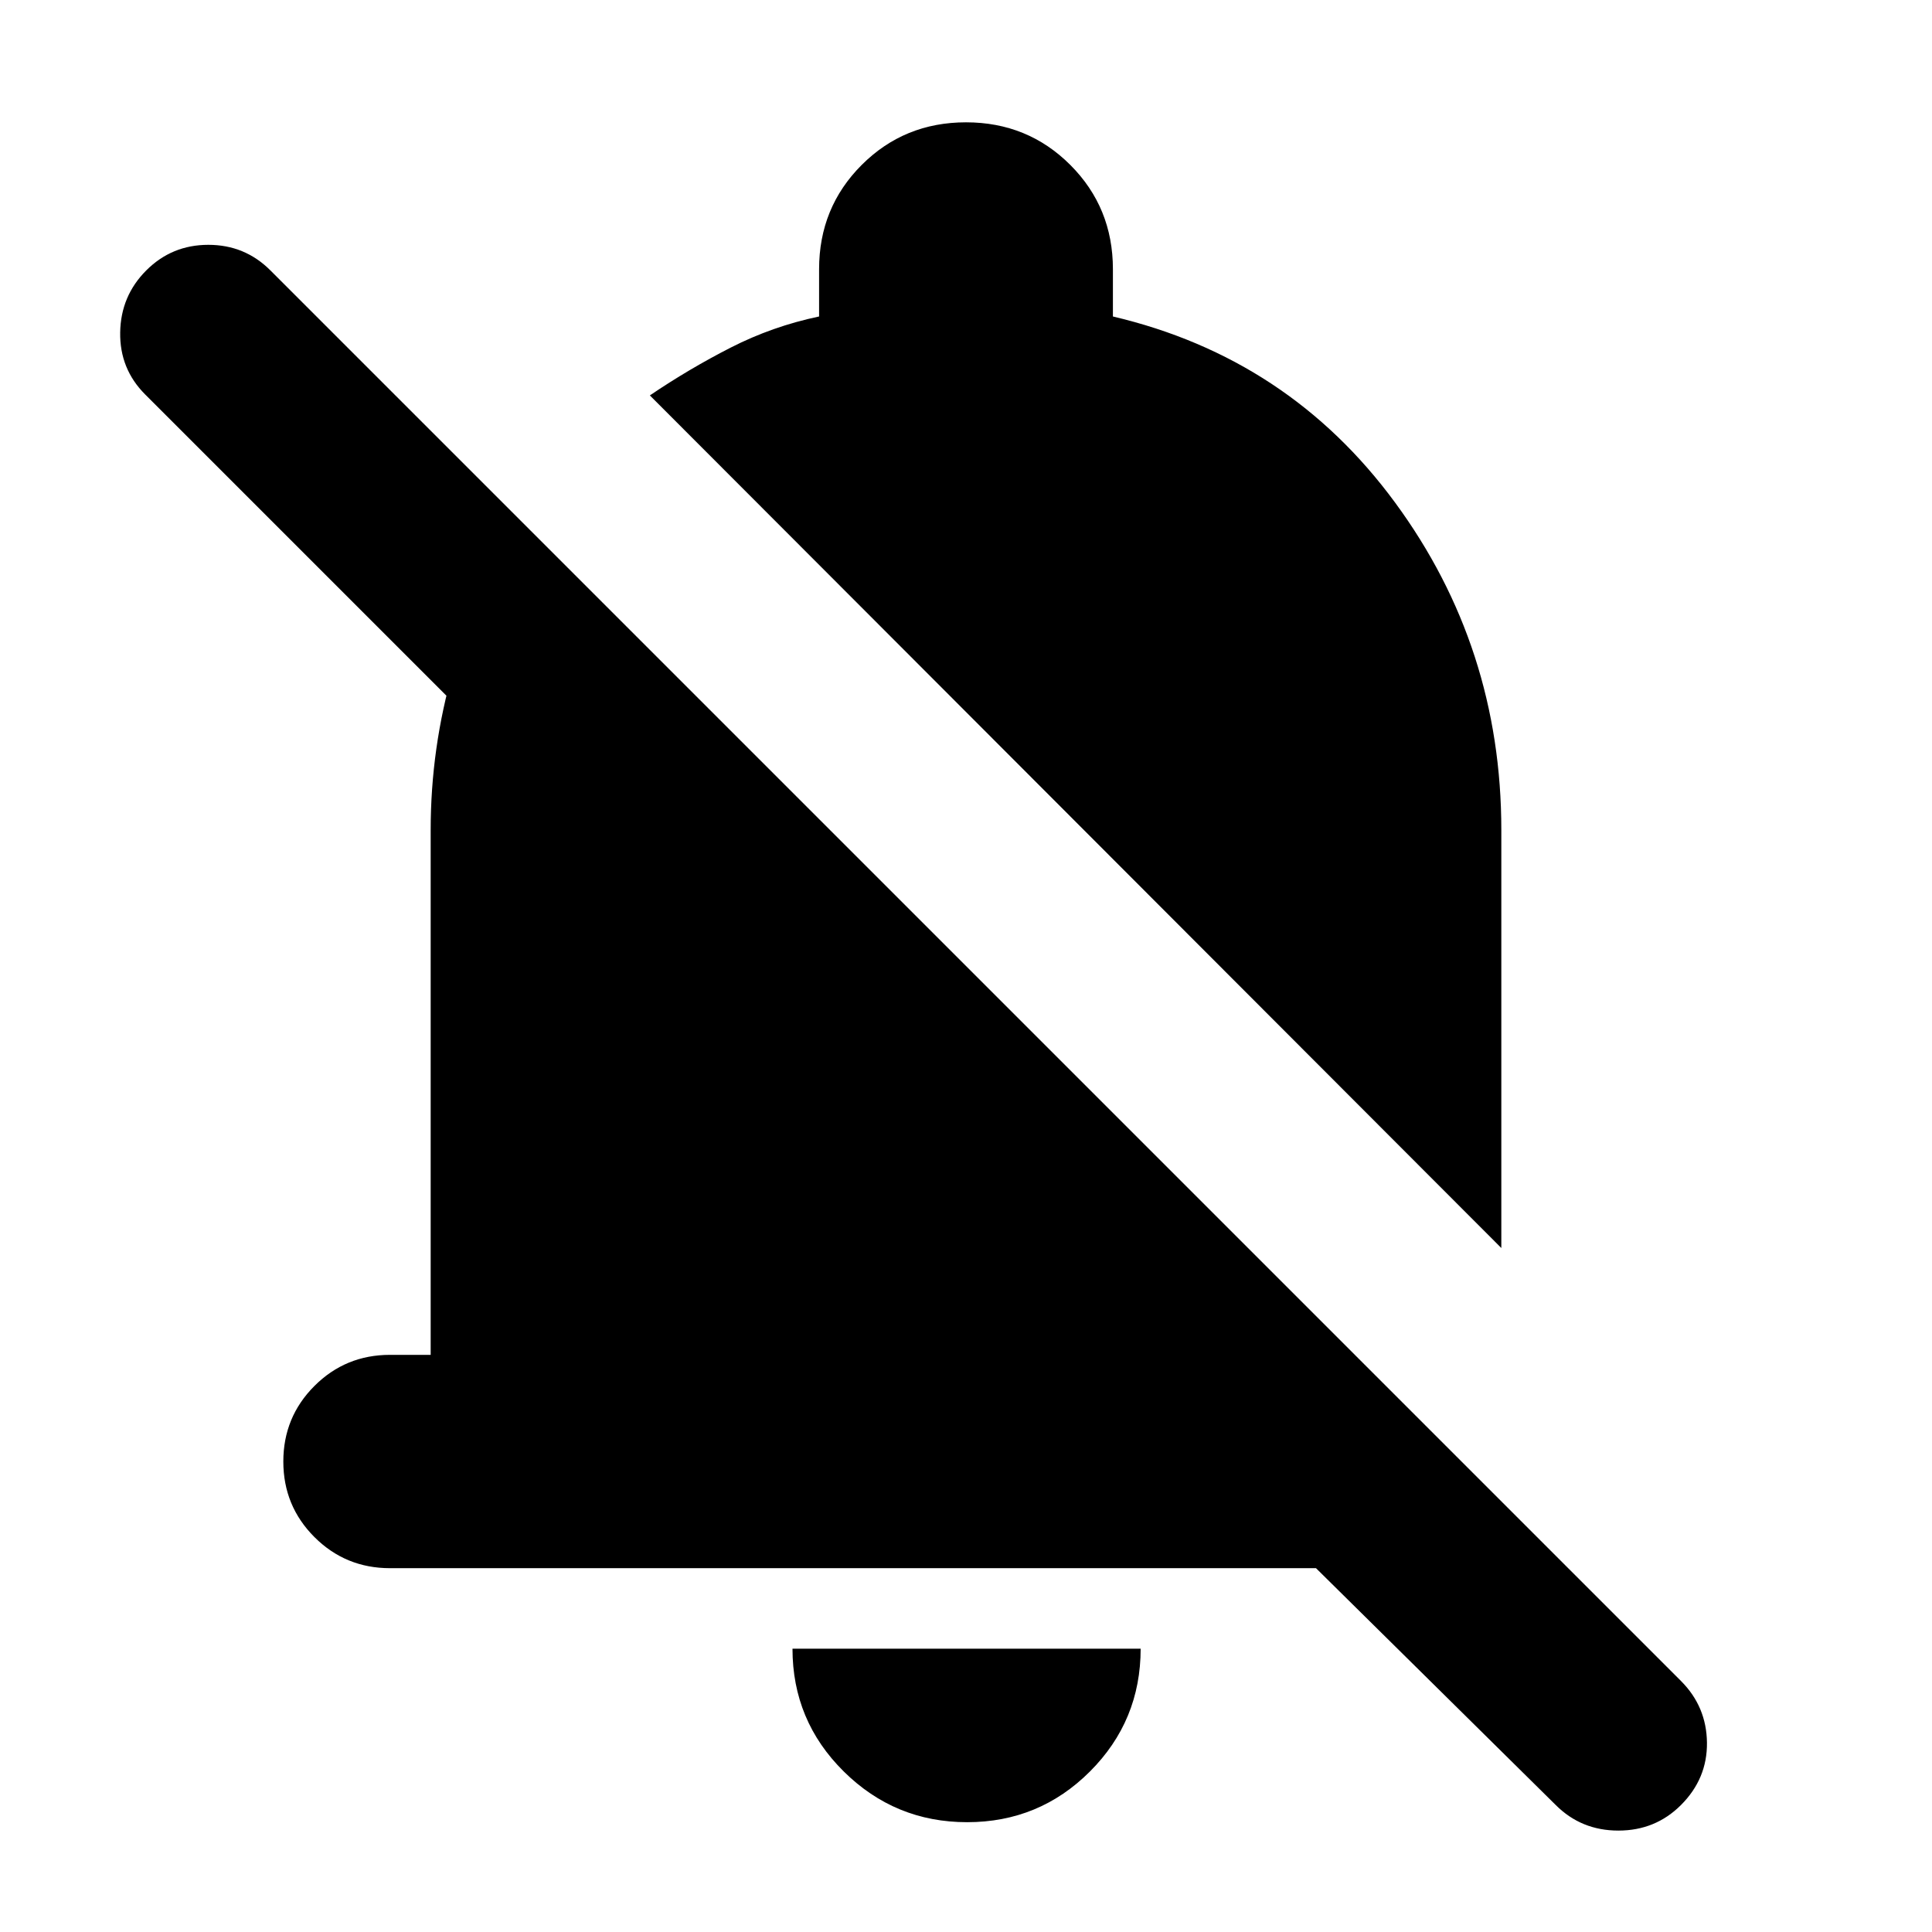 <svg xmlns="http://www.w3.org/2000/svg" height="24" viewBox="0 -960 960 960" width="24"><path d="M653.913-180.782H193.782q-22.087 0-37.544-15.456-15.456-15.457-15.456-37.544 0-22.088 15.456-37.544 15.457-15.457 37.544-15.457h20.217v-260.782q0-40.913 11.326-79.979 11.326-39.065 33.979-73.152l77.954 153.131h-48.693L72.13-764q-12.696-12.696-12.413-30.826.282-18.131 12.978-30.826 12.696-12.696 30.826-12.696 18.131 0 30.827 12.696l700.914 700.914q12.695 12.695 12.913 30.609.217 17.913-12.913 31.043-12.696 12.696-31.109 12.696-18.413 0-31.109-12.696L653.913-180.782Zm92.088-159.087L322.913-763.523q19.435-13.173 40.174-23.76 20.739-10.587 43.912-15.457v-23.478q0-30.652 21.174-51.826 21.175-21.174 51.827-21.174 30.652 0 51.827 21.174 21.174 21.174 21.174 51.826v23.478q87.348 20.566 140.174 92.414 52.826 71.848 52.826 162.761v207.696ZM480.565-54.564q-35.826 0-61.304-25.196-25.479-25.195-25.479-61.022h173.001q0 35.827-25.196 61.022-25.196 25.196-61.022 25.196Z"/></svg>